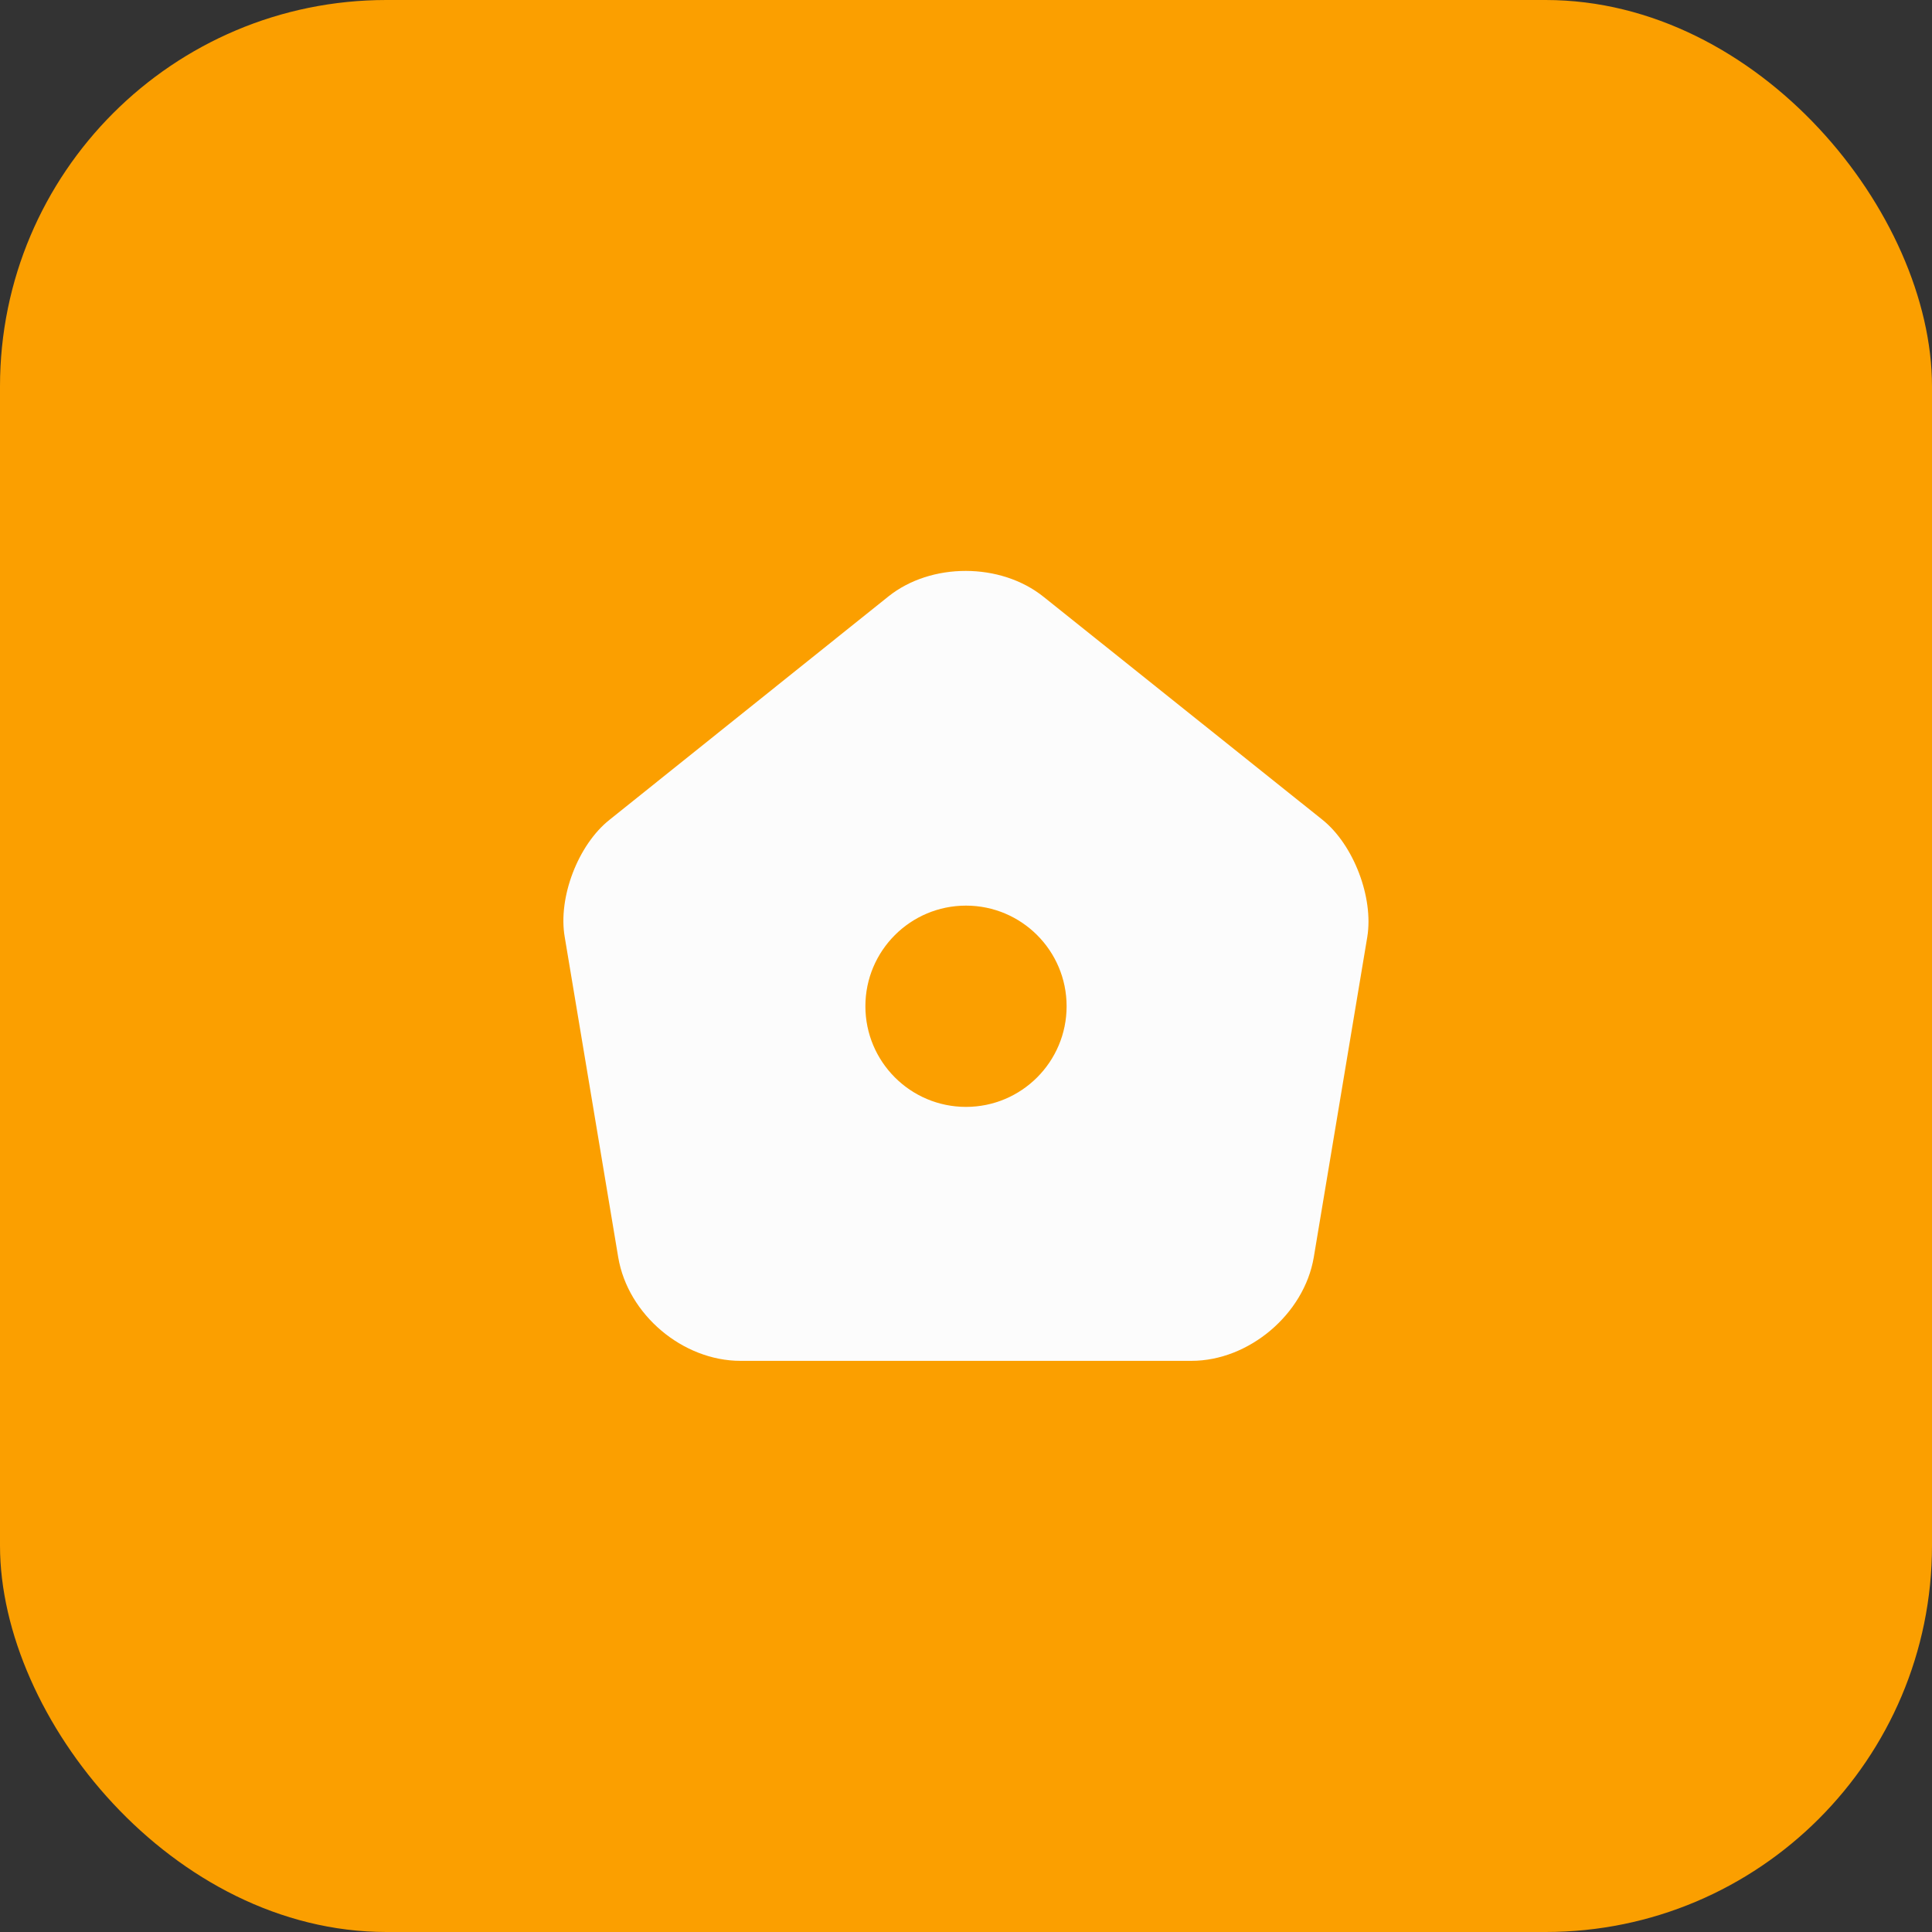 <svg width="40" height="40" viewBox="0 0 40 40" fill="none" xmlns="http://www.w3.org/2000/svg">
<rect x="0" y="0" width="40" height="40" fill="#333333" stroke="none"/>
<rect width="40" height="40" rx="8" fill="#FB9F00"/>
<path d="M27.383 16.975L21.608 12.358C20.717 11.642 19.275 11.642 18.392 12.35L12.617 16.975C11.967 17.492 11.55 18.583 11.692 19.4L12.8 26.033C13 27.217 14.133 28.175 15.333 28.175H24.667C25.858 28.175 27 27.208 27.2 26.033L28.308 19.4C28.442 18.583 28.025 17.492 27.383 16.975ZM20 22.917C18.85 22.917 17.917 21.983 17.917 20.833C17.917 19.683 18.85 18.75 20 18.75C21.15 18.75 22.083 19.683 22.083 20.833C22.083 21.983 21.15 22.917 20 22.917Z" fill="#FCFCFC"/>
</svg>
